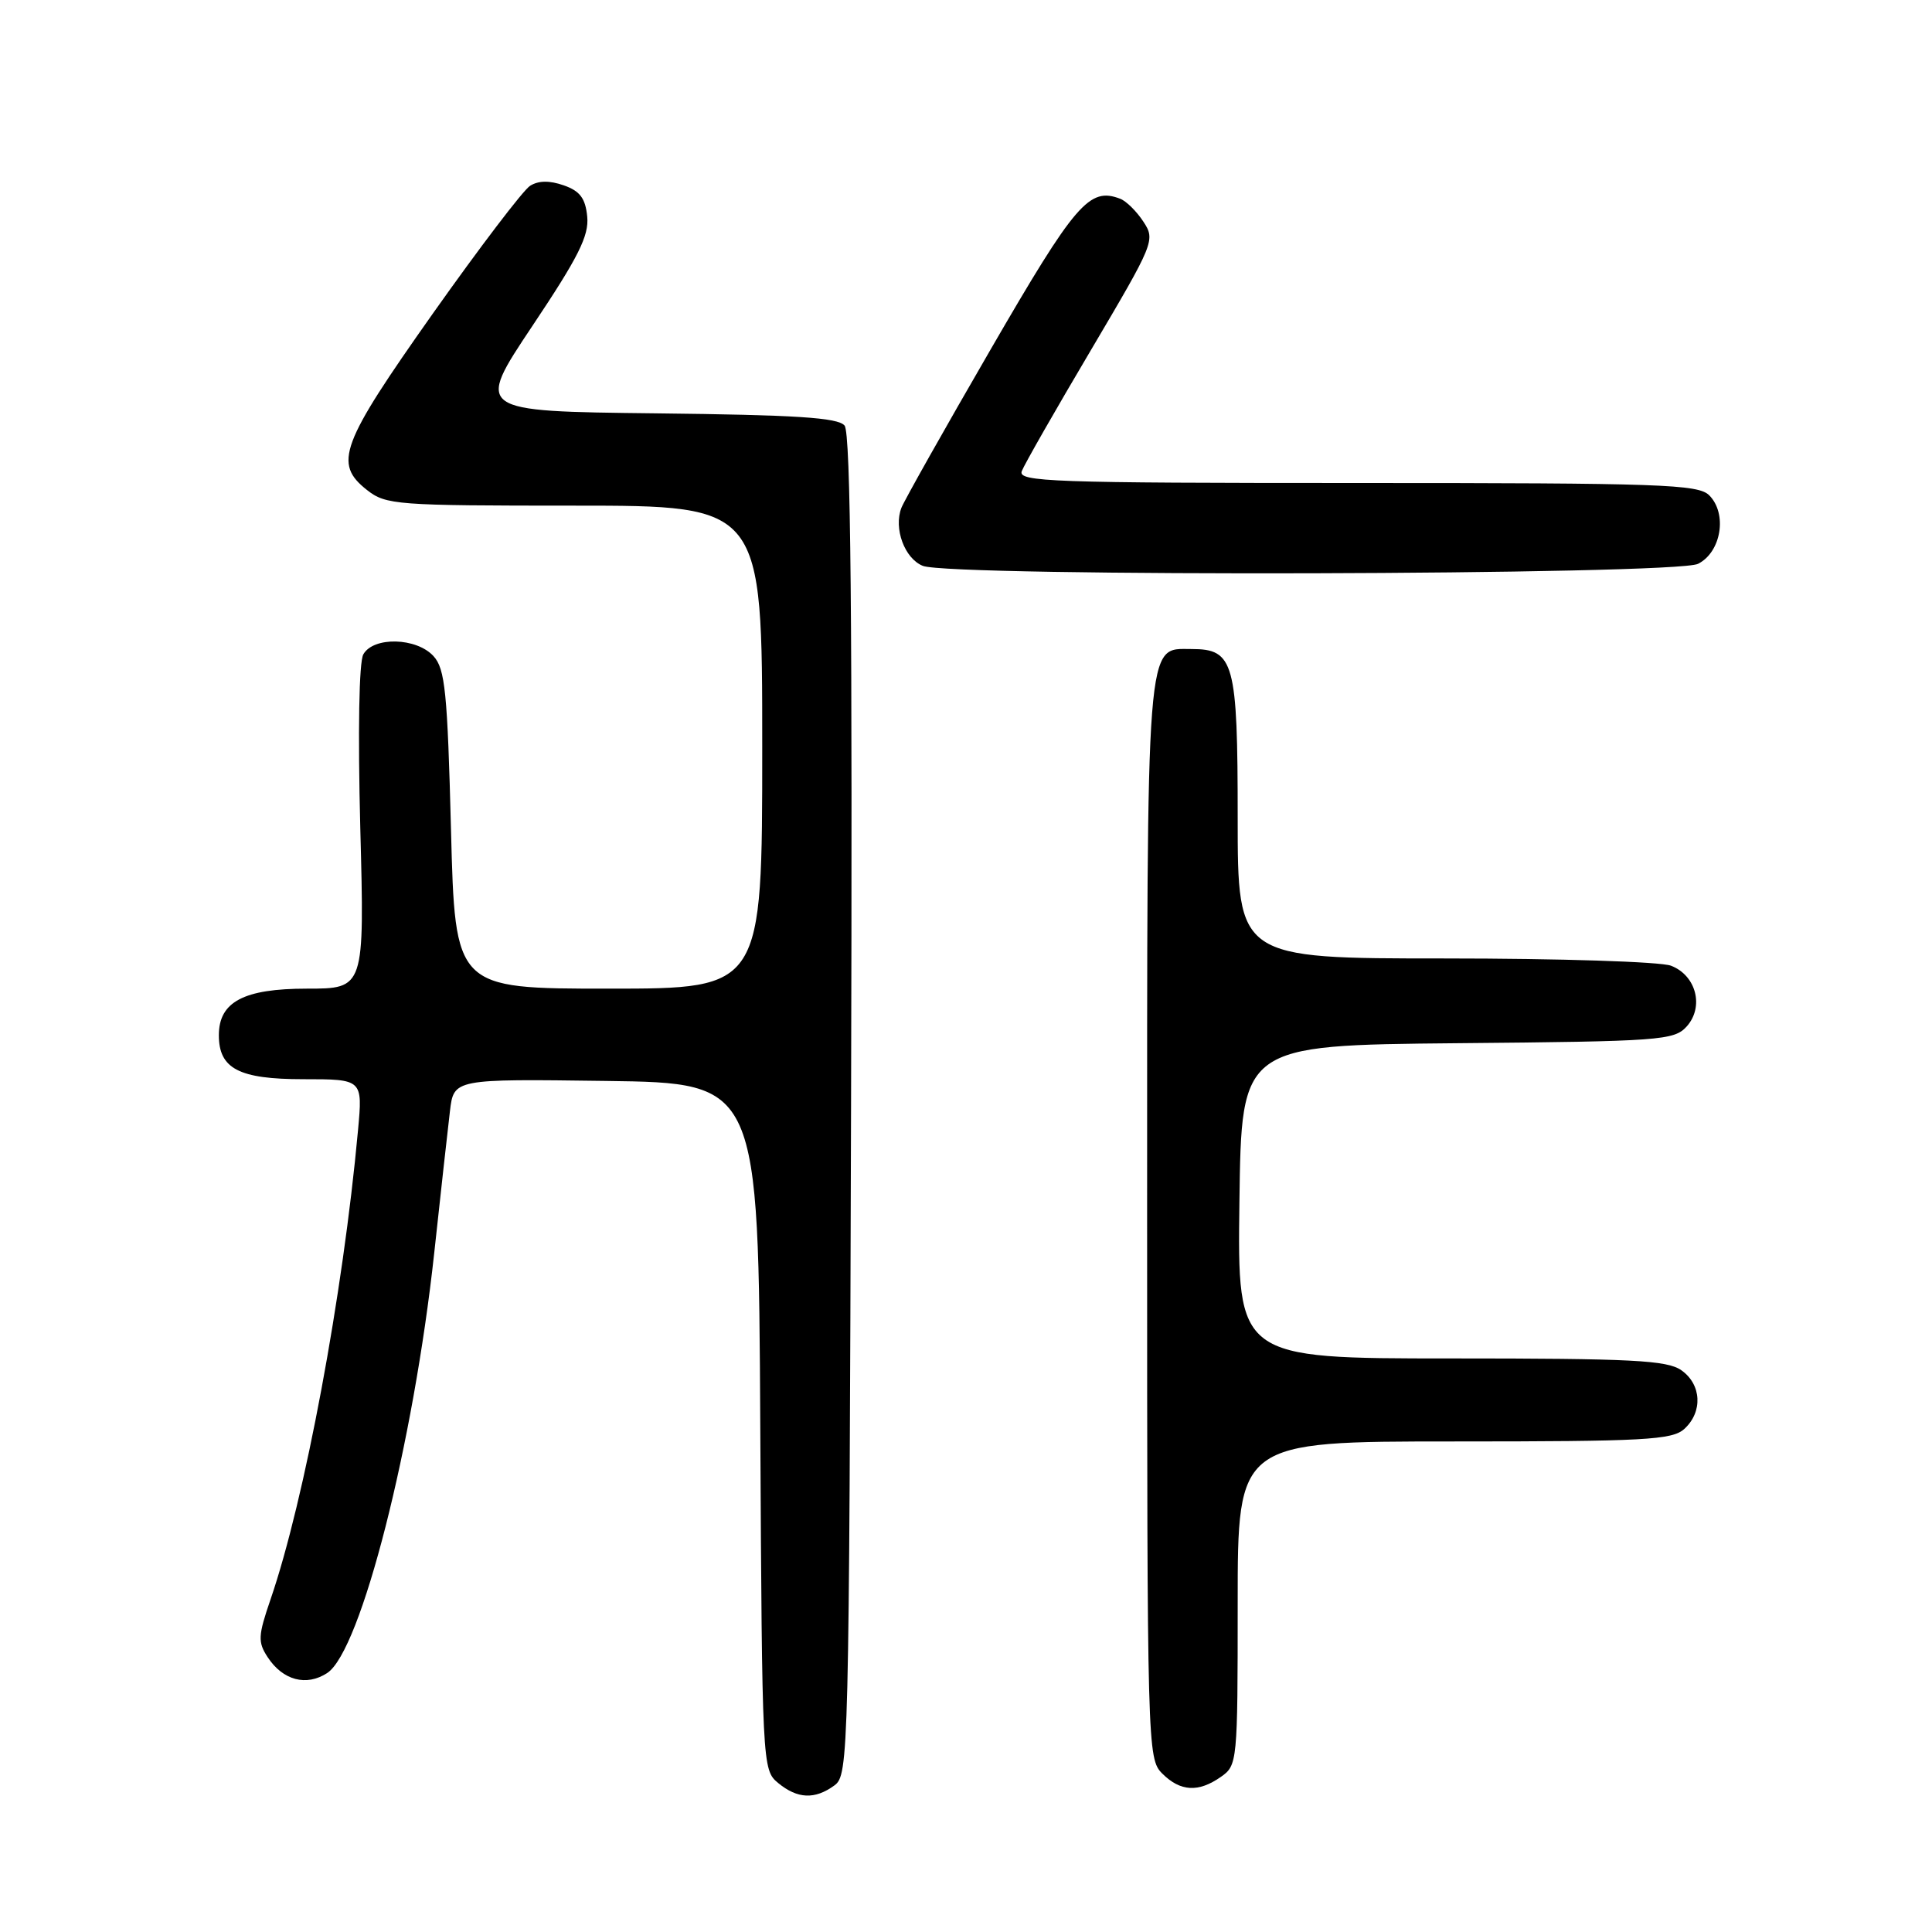 <?xml version="1.0" encoding="UTF-8" standalone="no"?>
<!DOCTYPE svg PUBLIC "-//W3C//DTD SVG 1.1//EN" "http://www.w3.org/Graphics/SVG/1.1/DTD/svg11.dtd" >
<svg xmlns="http://www.w3.org/2000/svg" xmlns:xlink="http://www.w3.org/1999/xlink" version="1.1" viewBox="0 0 256 256">
 <g >
 <path fill="currentColor"
d=" M 110.56 236.58 C 112.45 235.20 112.51 232.95 112.77 146.45 C 112.96 81.91 112.73 57.37 111.91 56.39 C 111.03 55.33 105.51 54.98 86.89 54.77 C 62.99 54.50 62.99 54.50 70.55 43.18 C 76.64 34.07 78.06 31.25 77.81 28.70 C 77.57 26.27 76.85 25.31 74.70 24.56 C 72.82 23.90 71.35 23.92 70.24 24.62 C 69.33 25.19 63.52 32.83 57.33 41.58 C 45.10 58.90 44.16 61.41 48.63 64.93 C 51.14 66.90 52.49 67.00 76.13 67.00 C 101.00 67.00 101.00 67.00 101.00 99.00 C 101.00 131.00 101.00 131.00 80.65 131.00 C 60.30 131.00 60.30 131.00 59.76 109.95 C 59.29 91.73 58.98 88.63 57.45 86.95 C 55.21 84.47 49.48 84.32 48.14 86.71 C 47.57 87.74 47.41 96.89 47.74 109.71 C 48.30 131.00 48.30 131.00 40.65 131.00 C 32.30 131.00 29.00 132.75 29.00 137.17 C 29.00 141.61 31.66 143.00 40.18 143.00 C 48.06 143.00 48.06 143.00 47.44 149.75 C 45.45 171.51 40.37 198.76 35.85 211.92 C 34.19 216.76 34.15 217.58 35.47 219.59 C 37.48 222.66 40.60 223.49 43.36 221.68 C 47.82 218.76 54.78 191.43 57.54 166.00 C 58.40 158.03 59.34 149.58 59.62 147.23 C 60.13 142.96 60.13 142.96 80.31 143.23 C 100.50 143.50 100.50 143.50 100.74 189.00 C 100.98 233.98 101.01 234.52 103.10 236.25 C 105.67 238.37 107.97 238.47 110.56 236.58 Z  M 161.78 235.44 C 163.96 233.92 164.00 233.47 164.00 212.44 C 164.00 191.00 164.00 191.00 192.67 191.00 C 217.95 191.00 221.56 190.80 223.17 189.35 C 225.66 187.09 225.47 183.44 222.78 181.56 C 220.89 180.24 216.25 180.00 192.26 180.00 C 163.96 180.00 163.96 180.00 164.23 159.25 C 164.50 138.50 164.50 138.50 193.11 138.23 C 219.99 137.99 221.82 137.85 223.48 136.03 C 225.84 133.42 224.76 129.24 221.41 127.96 C 220.00 127.43 206.63 127.00 191.43 127.00 C 164.00 127.00 164.00 127.00 164.00 108.33 C 164.00 87.75 163.52 86.00 157.90 86.00 C 151.79 86.00 152.00 83.36 152.00 161.72 C 152.00 231.67 152.04 233.04 154.00 235.00 C 156.40 237.40 158.79 237.54 161.78 235.44 Z  M 225.00 74.71 C 228.08 73.16 228.91 68.06 226.48 65.63 C 225.03 64.17 220.06 64.00 179.82 64.00 C 139.25 64.00 134.85 63.84 135.39 62.43 C 135.72 61.56 139.85 54.33 144.57 46.36 C 152.95 32.18 153.11 31.81 151.51 29.38 C 150.62 28.01 149.23 26.64 148.44 26.34 C 144.34 24.76 142.52 26.87 131.30 46.24 C 125.14 56.87 119.81 66.34 119.44 67.29 C 118.39 70.02 119.86 74.01 122.28 74.98 C 125.97 76.46 222.02 76.21 225.00 74.71 Z "/>
</g>
</svg>
